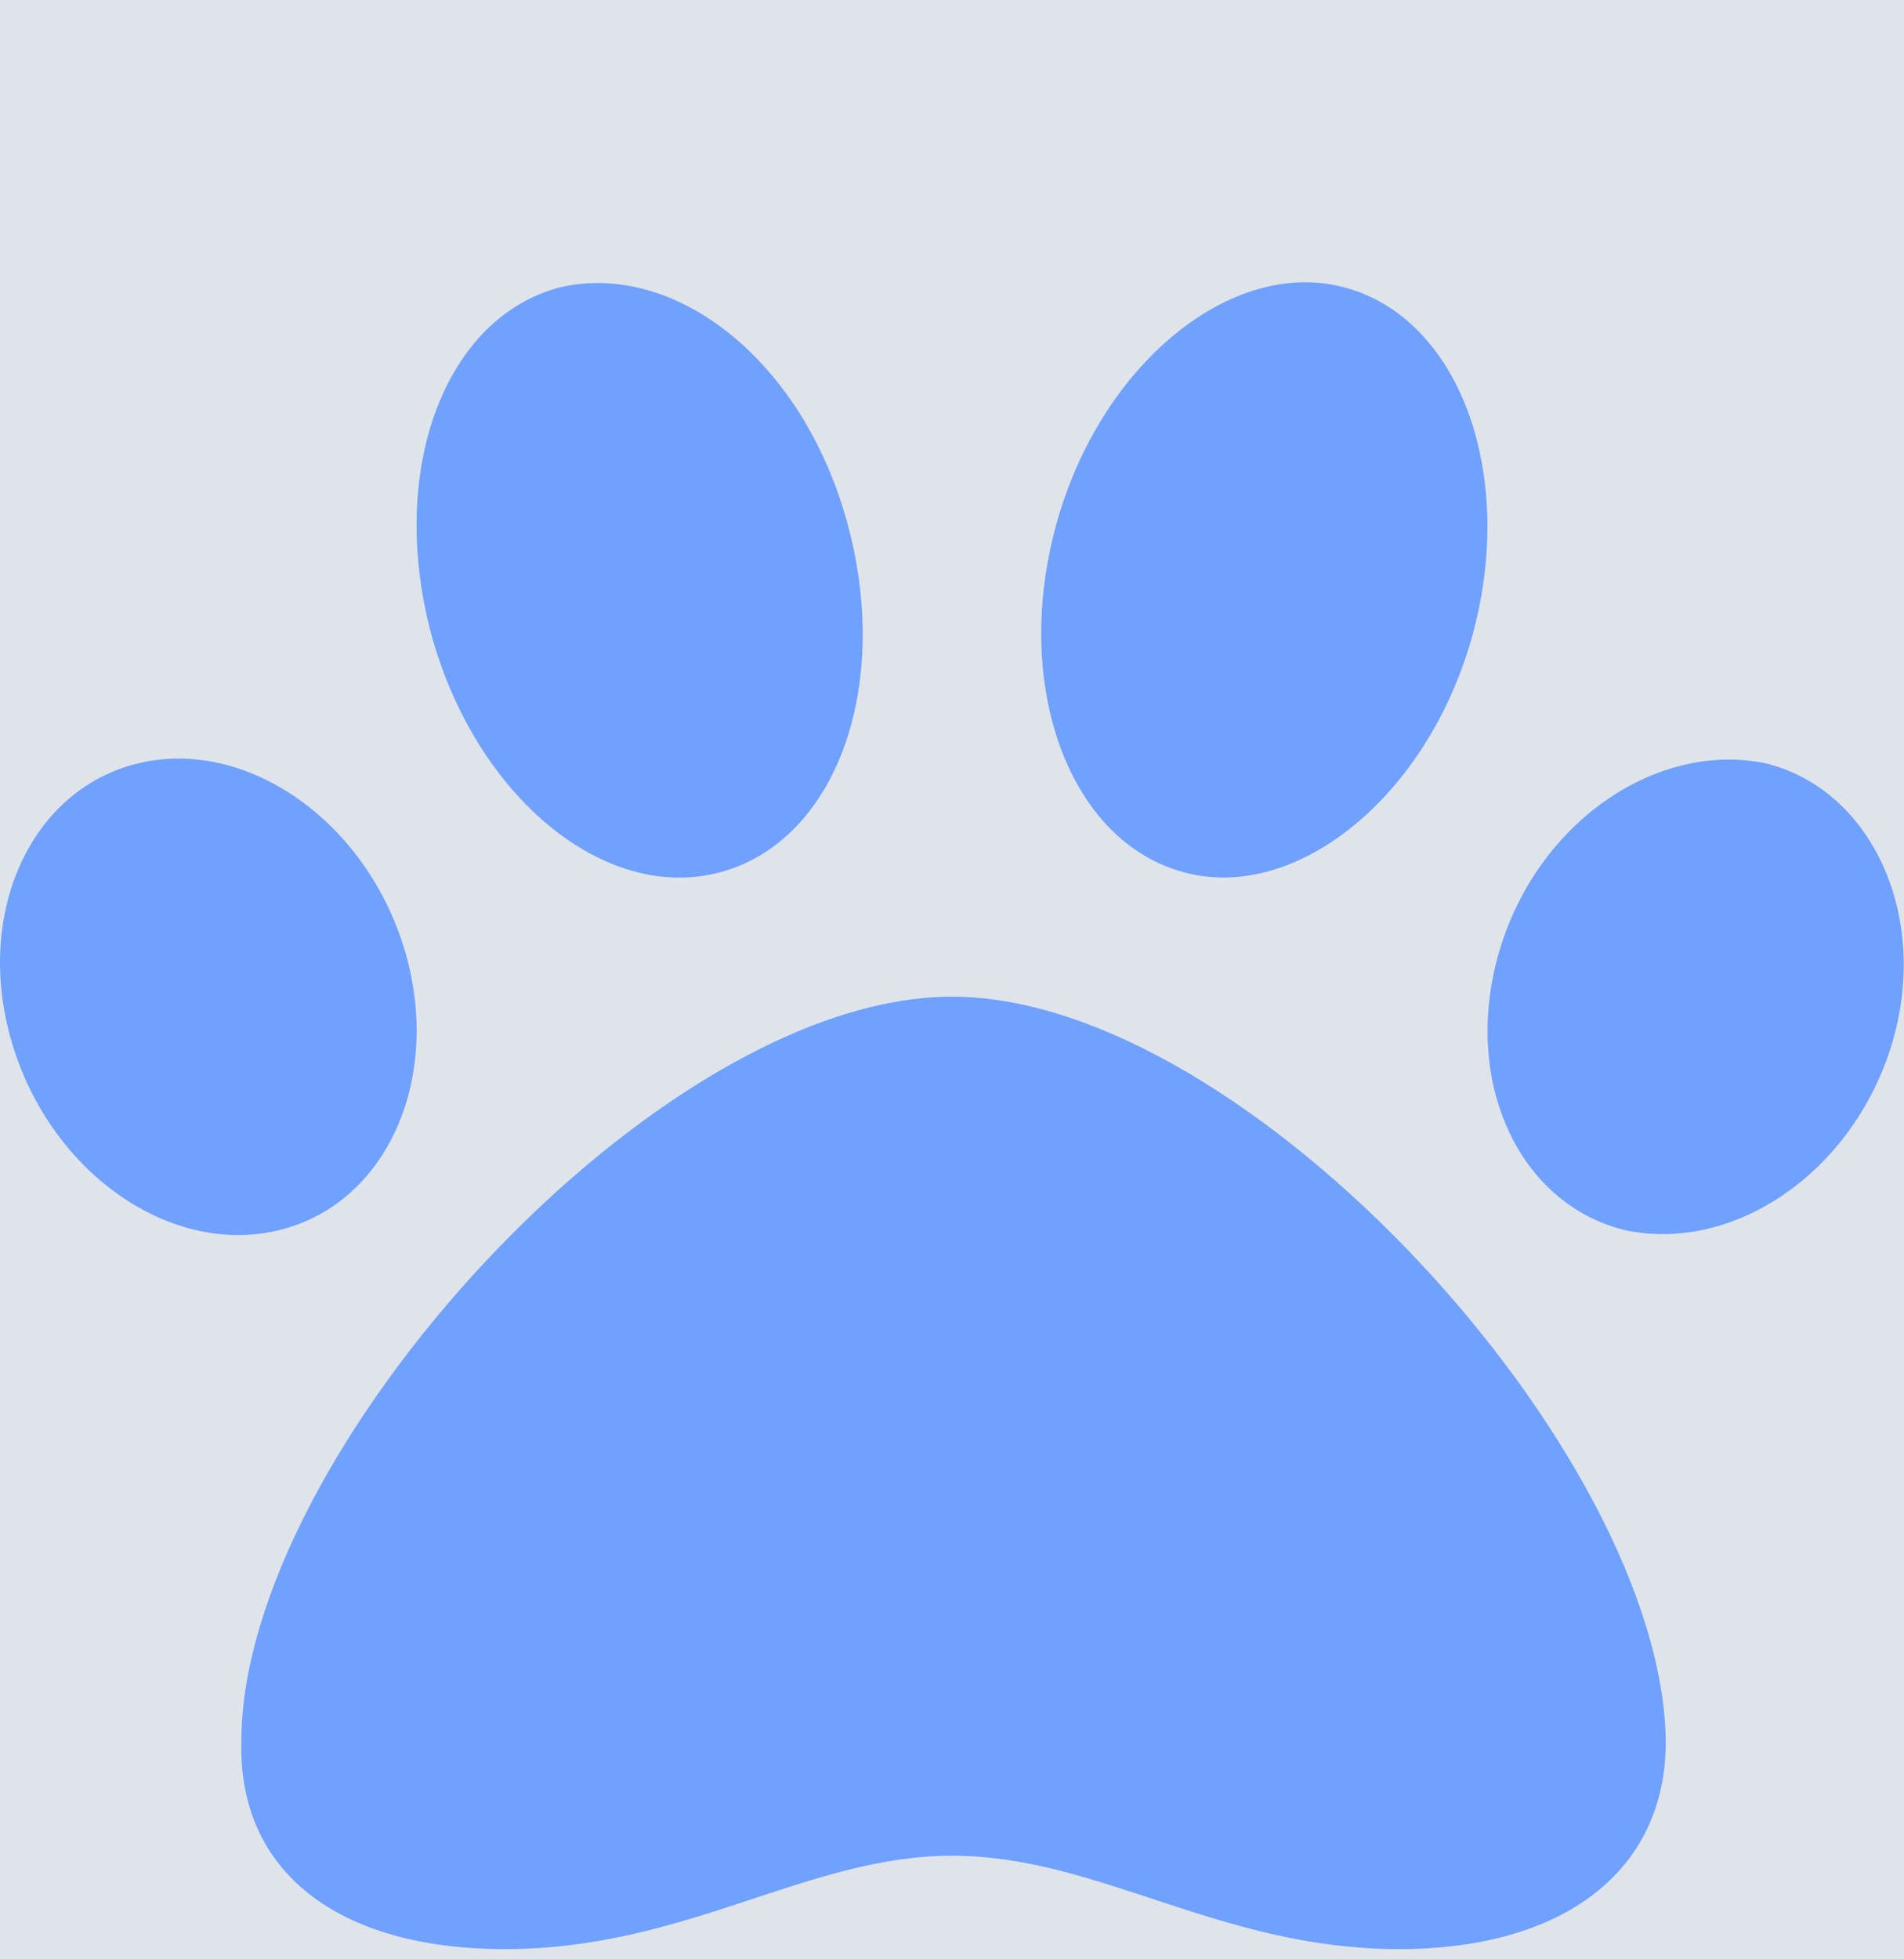 <svg width="70" height="72" viewBox="0 0 70 72" fill="none" xmlns="http://www.w3.org/2000/svg">
<rect width="1512" height="1072" transform="translate(-1071 -323)" fill="#A3B7DE"/>
<g filter="url(#filter0_i_21_941)">
<rect x="-1041" y="-293" width="1451" height="431" rx="30" fill="#DFE4EA"/>
</g>
<g filter="url(#filter1_i_21_941)">
<rect x="-1039" y="-293" width="1451" height="441" rx="30" fill="#DFE4EA"/>
</g>
<path d="M35 36.625C24.148 36.625 8.873 53.4 8.873 63.996C8.753 68.768 12.408 71.625 18.566 71.625C25.238 71.625 29.654 68.193 35 68.193C40.4 68.193 44.83 71.625 51.433 71.625C57.463 71.625 61.242 68.77 61.242 64.003C61.127 53.414 45.855 36.625 35 36.625ZM14.875 34.902C13.457 30.169 9.064 27.093 5.083 28.05C1.102 29.007 -0.971 33.617 0.447 38.348C1.865 43.092 6.257 46.168 10.239 45.211C14.22 44.254 16.283 39.633 14.875 34.902ZM26.455 32.059C30.675 30.948 32.794 25.346 31.172 19.293C29.549 13.241 24.814 9.572 20.577 10.561C16.357 11.672 14.238 17.274 15.861 23.326C17.486 29.256 22.217 33.18 26.455 32.059ZM64.928 28.053C60.946 27.219 56.553 30.172 55.136 34.905C53.718 39.64 55.785 44.252 59.766 45.21C63.748 46.044 68.123 43.09 69.558 38.357C70.971 33.617 68.783 29.01 64.928 28.053ZM43.545 32.059C47.66 33.169 52.516 29.256 54.139 23.326C55.762 17.397 53.644 11.671 49.422 10.561C45.307 9.45 40.451 13.364 38.828 19.293C37.201 25.223 39.32 30.951 43.545 32.059Z" fill="#70A1FF"/>
<defs>
<filter id="filter0_i_21_941" x="-1041" y="-293" width="1451" height="431" filterUnits="userSpaceOnUse" color-interpolation-filters="sRGB">
<feFlood flood-opacity="0" result="BackgroundImageFix"/>
<feBlend mode="normal" in="SourceGraphic" in2="BackgroundImageFix" result="shape"/>
<feColorMatrix in="SourceAlpha" type="matrix" values="0 0 0 0 0 0 0 0 0 0 0 0 0 0 0 0 0 0 127 0" result="hardAlpha"/>
<feMorphology radius="6" operator="erode" in="SourceAlpha" result="effect1_innerShadow_21_941"/>
<feOffset/>
<feGaussianBlur stdDeviation="4"/>
<feComposite in2="hardAlpha" operator="arithmetic" k2="-1" k3="1"/>
<feColorMatrix type="matrix" values="0 0 0 0 0.247 0 0 0 0 0.239 0 0 0 0 0.337 0 0 0 0.28 0"/>
<feBlend mode="normal" in2="shape" result="effect1_innerShadow_21_941"/>
</filter>
<filter id="filter1_i_21_941" x="-1039" y="-293" width="1451" height="441" filterUnits="userSpaceOnUse" color-interpolation-filters="sRGB">
<feFlood flood-opacity="0" result="BackgroundImageFix"/>
<feBlend mode="normal" in="SourceGraphic" in2="BackgroundImageFix" result="shape"/>
<feColorMatrix in="SourceAlpha" type="matrix" values="0 0 0 0 0 0 0 0 0 0 0 0 0 0 0 0 0 0 127 0" result="hardAlpha"/>
<feMorphology radius="6" operator="erode" in="SourceAlpha" result="effect1_innerShadow_21_941"/>
<feOffset/>
<feGaussianBlur stdDeviation="4"/>
<feComposite in2="hardAlpha" operator="arithmetic" k2="-1" k3="1"/>
<feColorMatrix type="matrix" values="0 0 0 0 0.247 0 0 0 0 0.239 0 0 0 0 0.337 0 0 0 0.28 0"/>
<feBlend mode="normal" in2="shape" result="effect1_innerShadow_21_941"/>
</filter>
</defs>
</svg>
